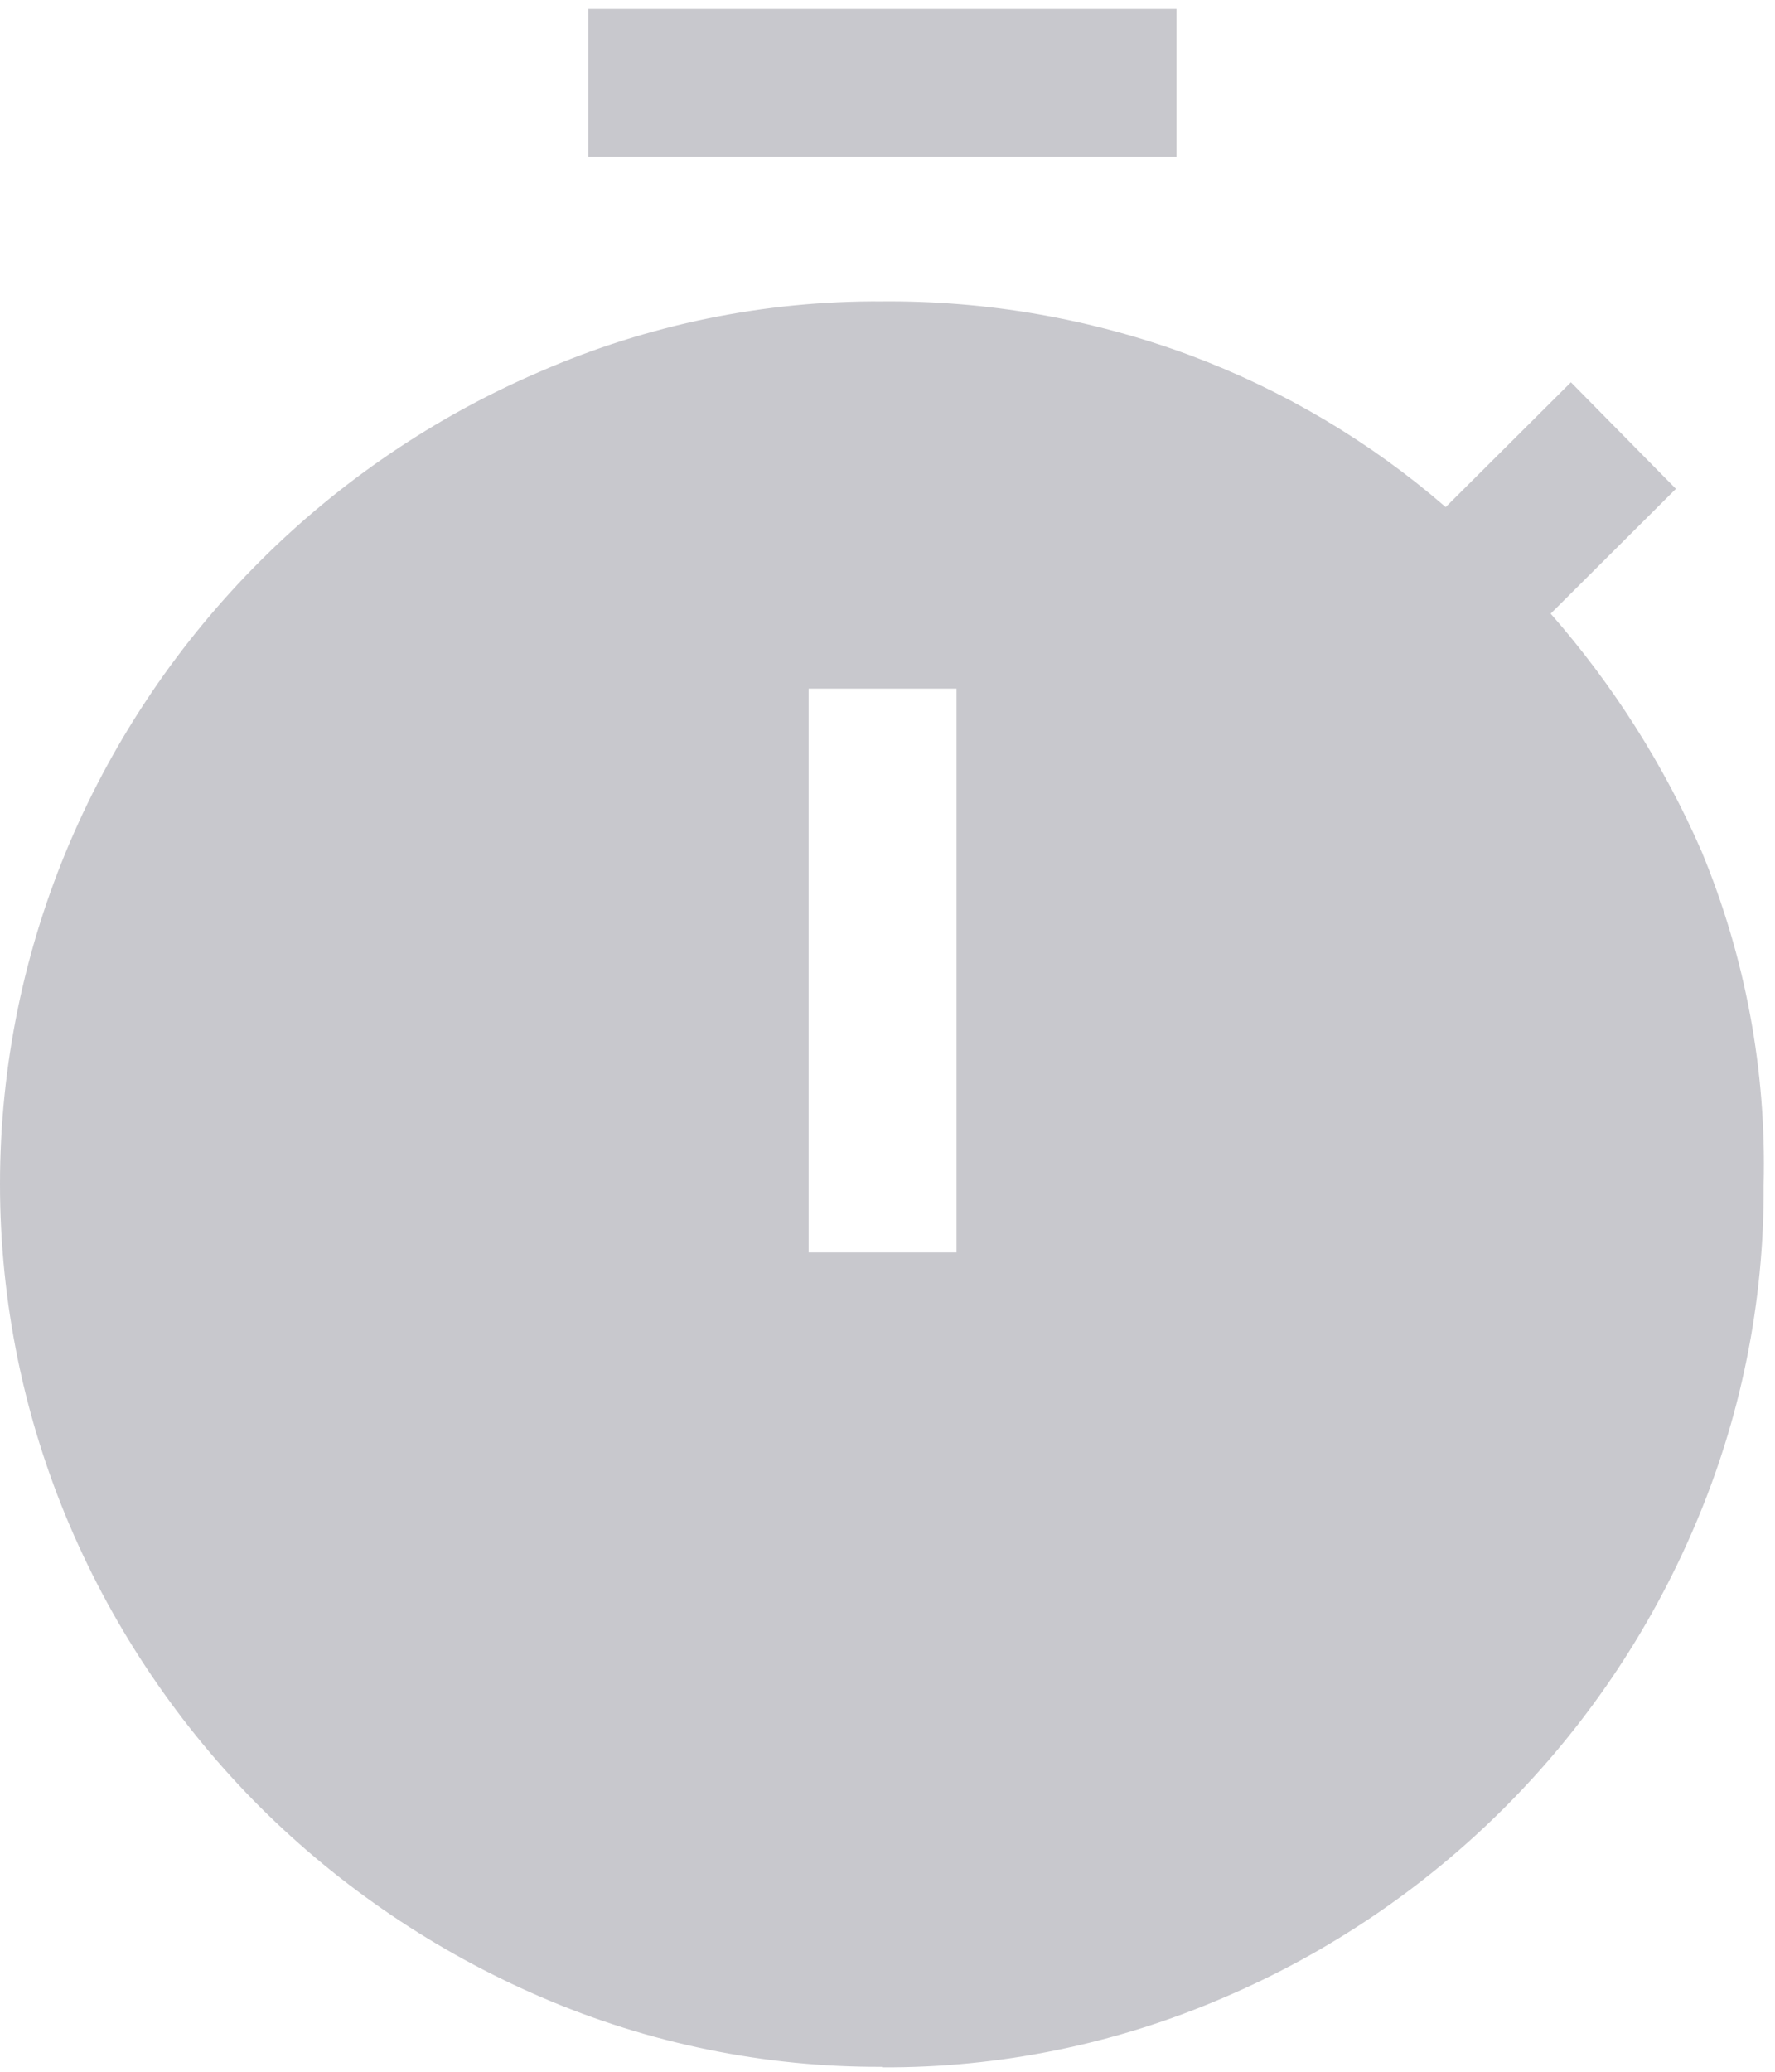 <svg width="36" height="42" viewBox="0 0 36 42" fill="none" xmlns="http://www.w3.org/2000/svg">
<path d="M11.93 3.18V0.18H23.861V3.18H11.93ZM16.4 25.39H19.4V13.96H16.4V25.39ZM17.89 41.9C15.507 41.91 13.148 41.427 10.96 40.48C8.839 39.565 6.908 38.259 5.271 36.63C3.637 34.995 2.33 33.064 1.42 30.94C0.483 28.748 0 26.389 0 24.005C0 21.621 0.483 19.262 1.42 17.07C3.256 12.781 6.672 9.365 10.96 7.53C13.146 6.578 15.507 6.094 17.89 6.11C20.019 6.092 22.134 6.461 24.13 7.2C26.03 7.909 27.788 8.952 29.321 10.28L31.861 7.75L33.99 9.91L31.45 12.44C32.712 13.879 33.745 15.505 34.511 17.26C35.399 19.4 35.828 21.703 35.77 24.02C35.784 26.406 35.304 28.768 34.361 30.96C32.526 35.252 29.104 38.669 24.811 40.5C22.626 41.442 20.27 41.922 17.89 41.91V41.9Z" fill="#C8C8CD"/>
</svg>
